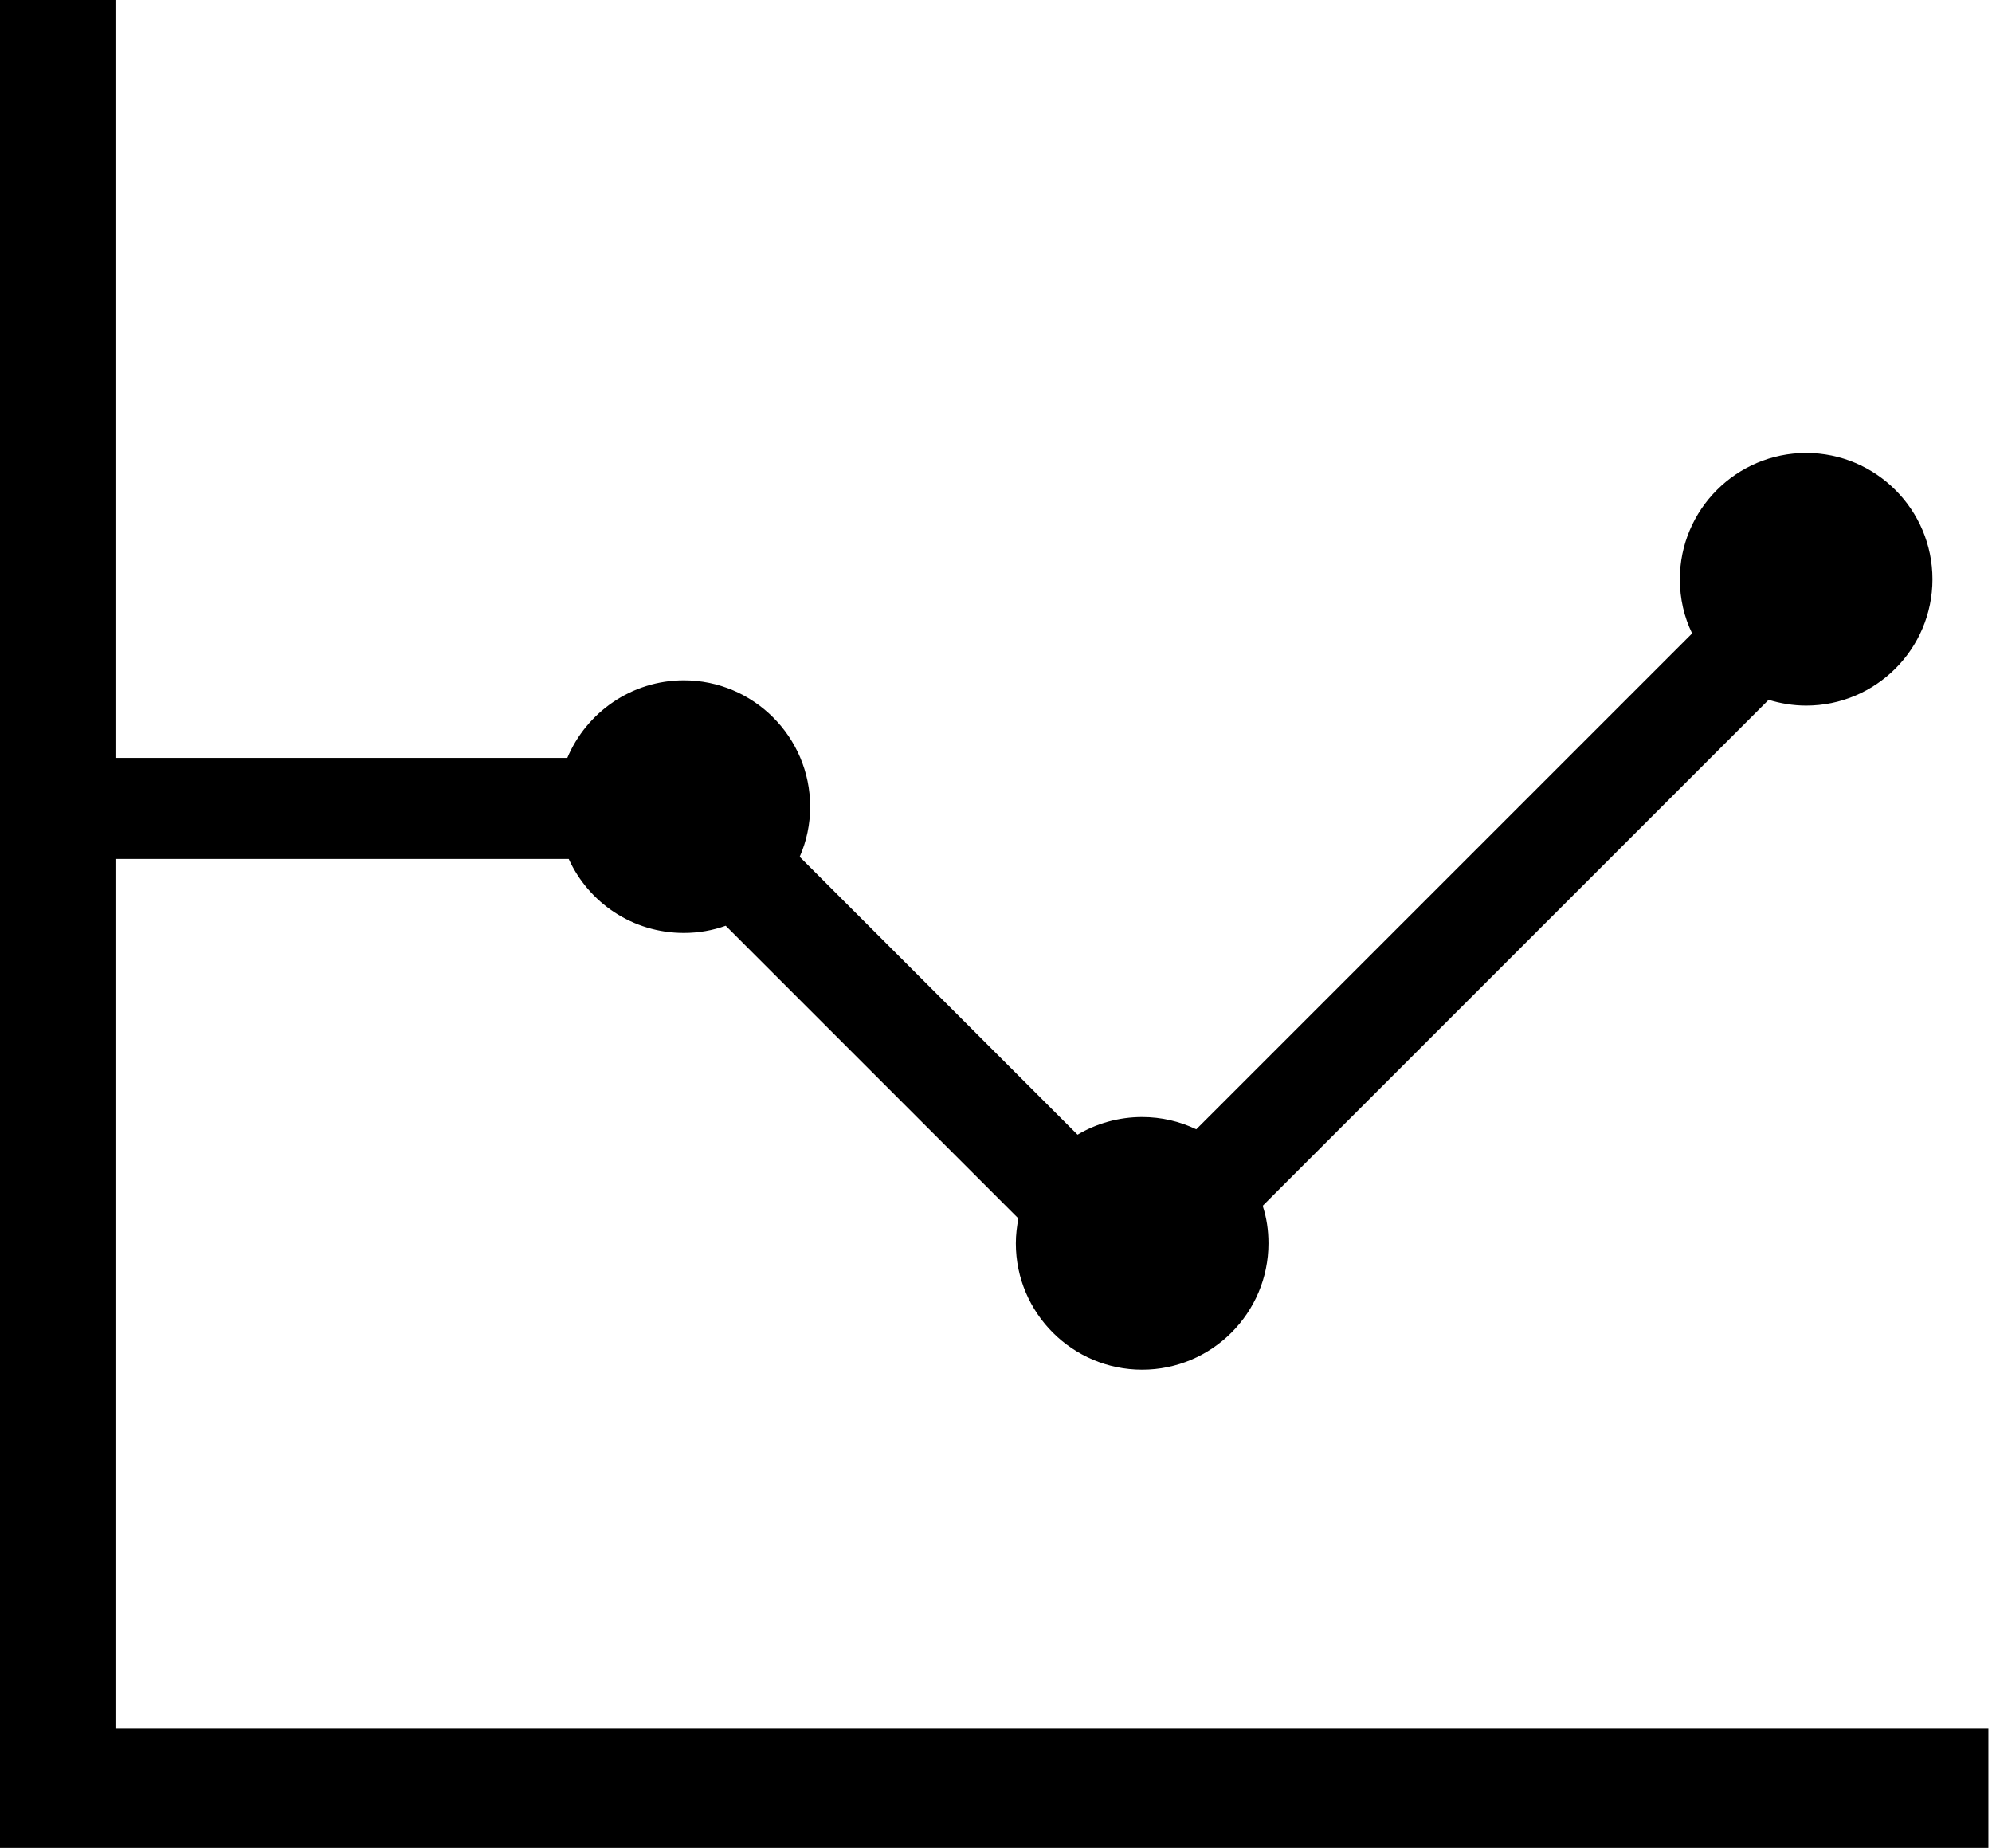 <?xml version="1.0" encoding="utf-8"?>
<!-- Generator: Adobe Illustrator 21.1.0, SVG Export Plug-In . SVG Version: 6.00 Build 0)  -->
<svg version="1.1" id="Layer_1" xmlns="http://www.w3.org/2000/svg" xmlns:xlink="http://www.w3.org/1999/xlink" x="0px" y="0px"
	 viewBox="0 0 552 512" style="enable-background:new 0 0 552 512;" xml:space="preserve">
<g>
	<g>
		<path d="M32,479V238h125.6c5.5,12.1,17.7,20.5,31.9,20.5c4.1,0,8-0.7,11.6-2l81.1,81.1c-0.4,2.2-0.7,4.5-0.7,6.9
			c0,19.3,15.7,35,35,35s35-15.7,35-35c0-3.6-0.5-7.1-1.6-10.4l140.2-140.2c3.3,1,6.8,1.6,10.4,1.6c19.3,0,35-15.7,35-35
			s-15.7-35-35-35s-35,15.7-35,35c0,5.4,1.2,10.5,3.4,15L331.5,312.9c-4.6-2.2-9.7-3.4-15-3.4c-6.5,0-12.7,1.8-17.9,4.9l-77-77
			c1.9-4.3,2.9-9,2.9-13.9c0-19.3-15.7-35-35-35c-14.5,0-27,8.9-32.3,21.5H32V0H0v512h551v-33H32z"/>
	</g>
</g>
</svg>
